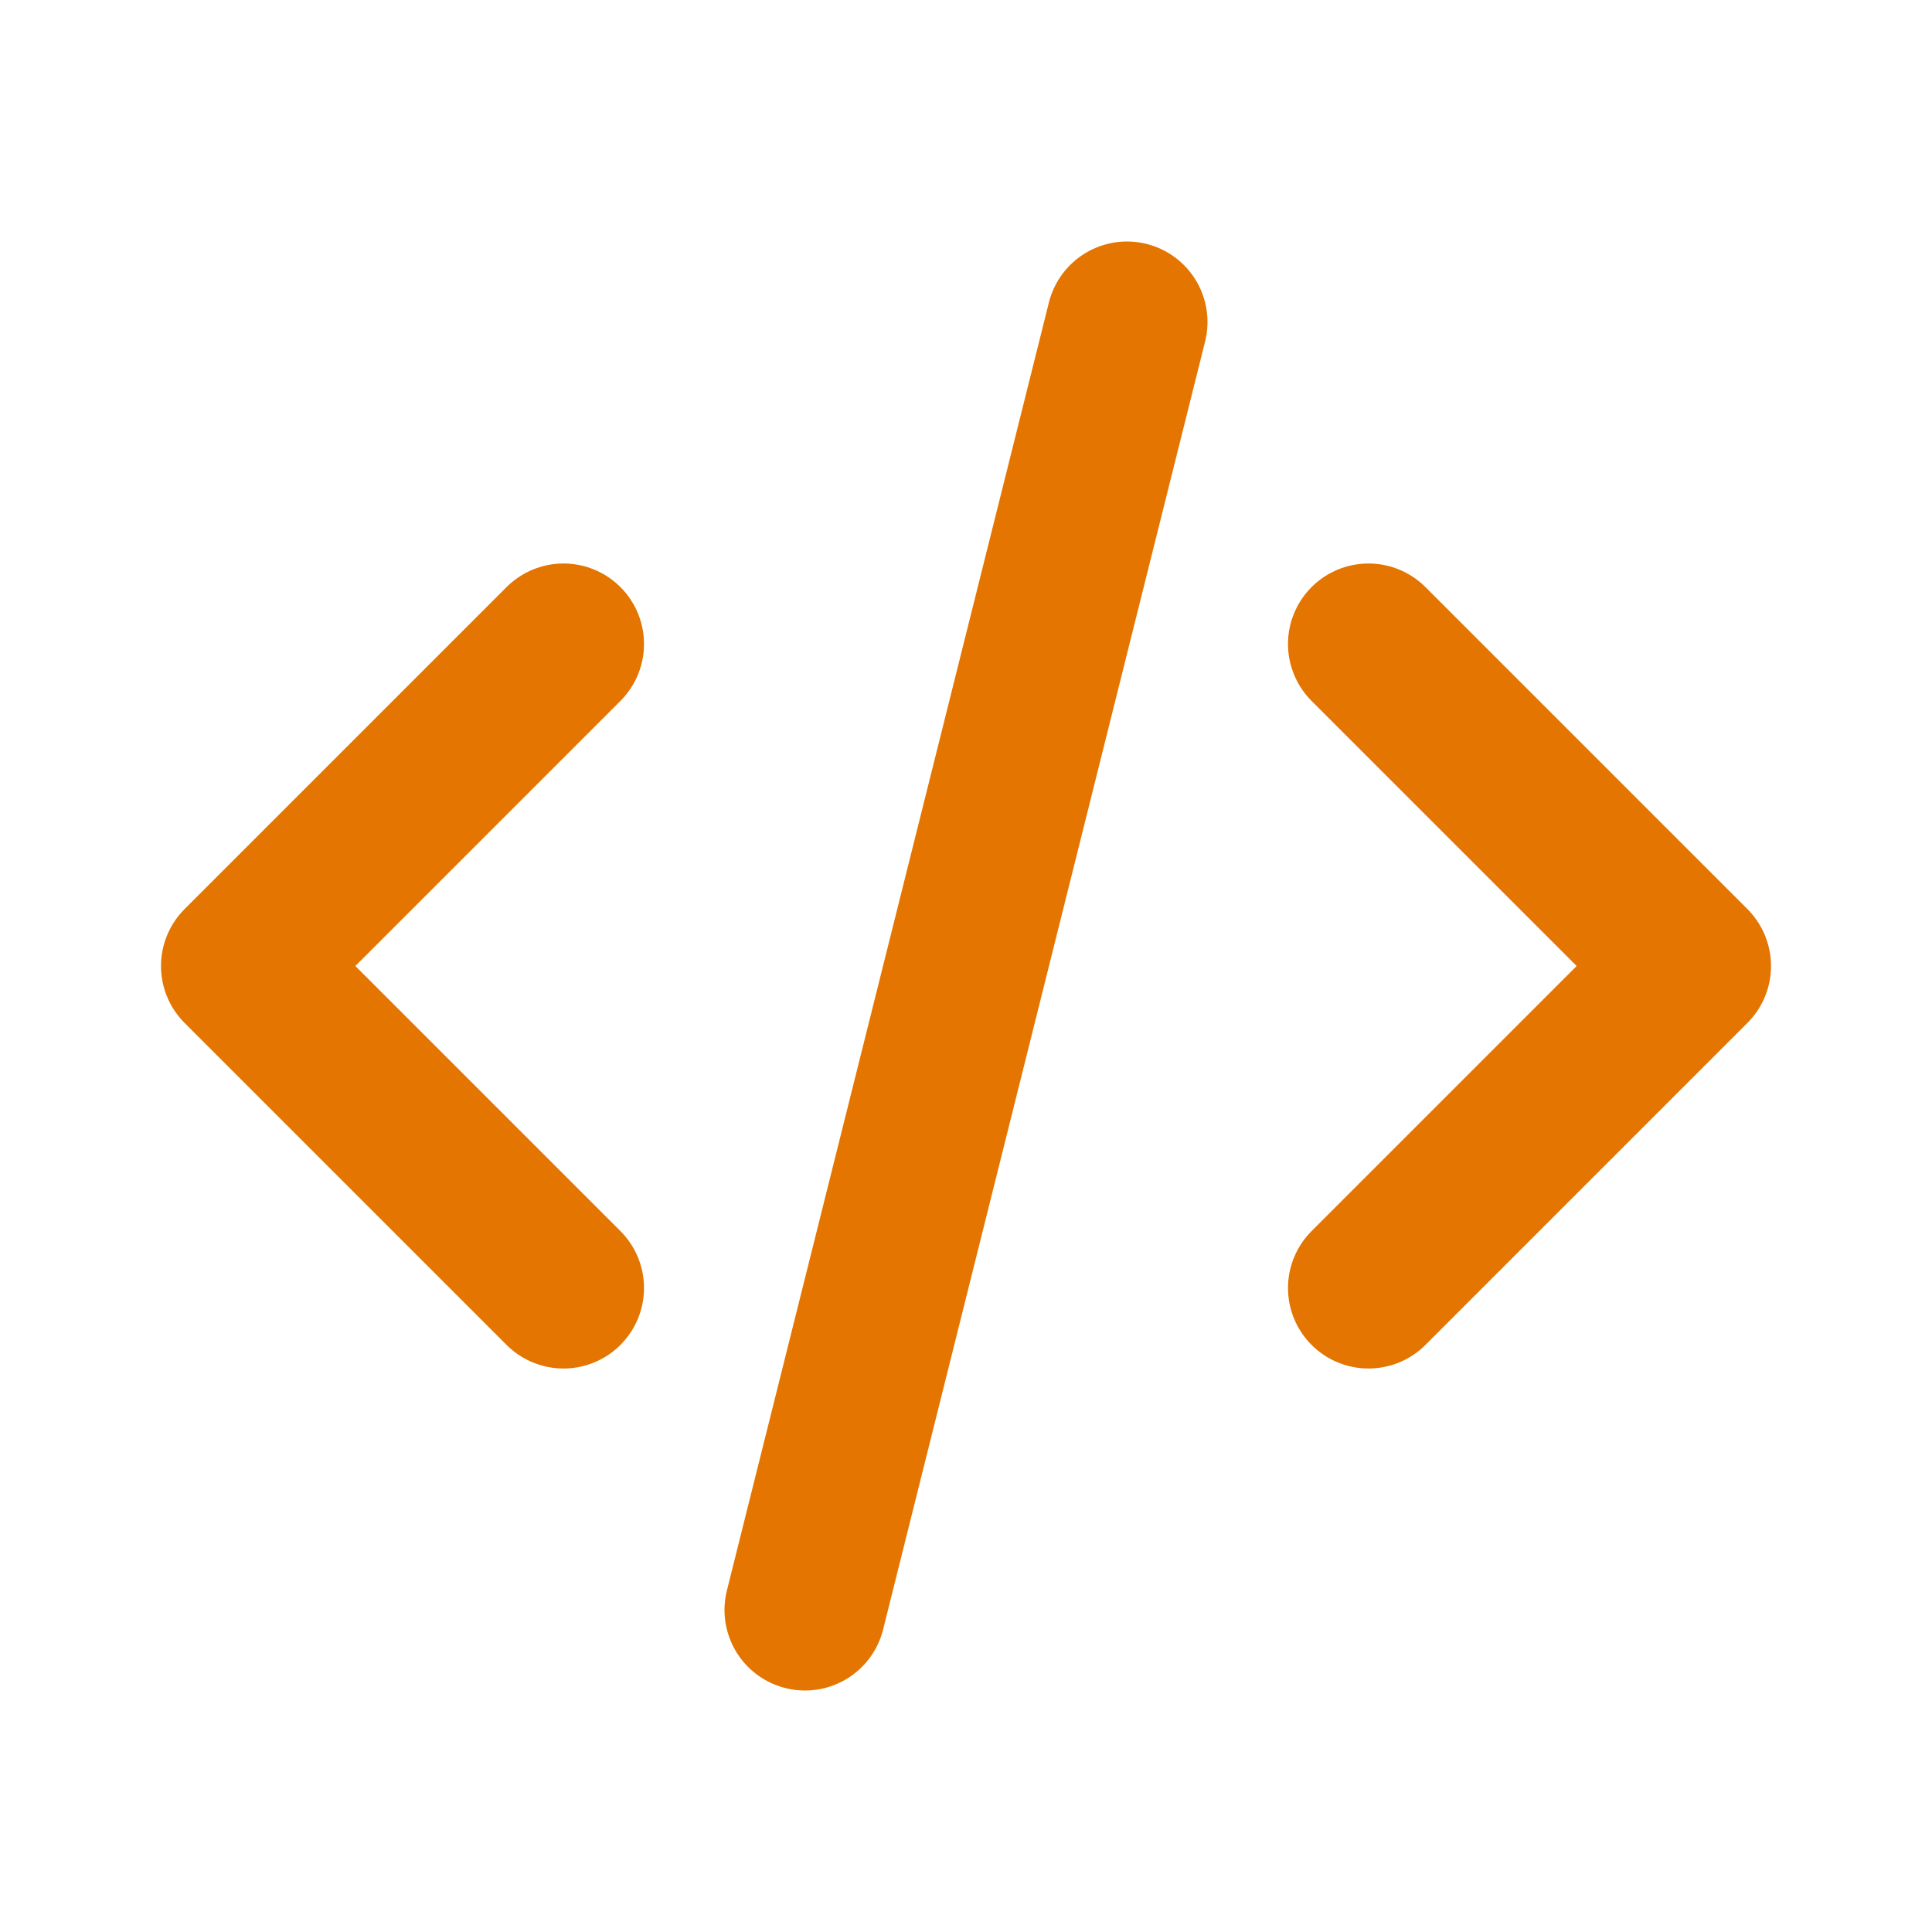 <svg width="24" height="24" viewBox="0 0 24 24" fill="none" xmlns="http://www.w3.org/2000/svg">
<g clip-path="url(#clip0_249_4252)">
<path d="M7 8L3 12L7 16" stroke="#E37500" stroke-width="2" stroke-linecap="round" stroke-linejoin="round"/>
<path d="M17 8L21 12L17 16" stroke="#E37500" stroke-width="2" stroke-linecap="round" stroke-linejoin="round"/>
<path d="M14 4L10 20" stroke="#E37500" stroke-width="2" stroke-linecap="round" stroke-linejoin="round"/>
</g>
<defs>
<clipPath id="clip0_249_4252">
<rect width="24" height="24" fill="white"/>
</clipPath>
</defs>
</svg>
